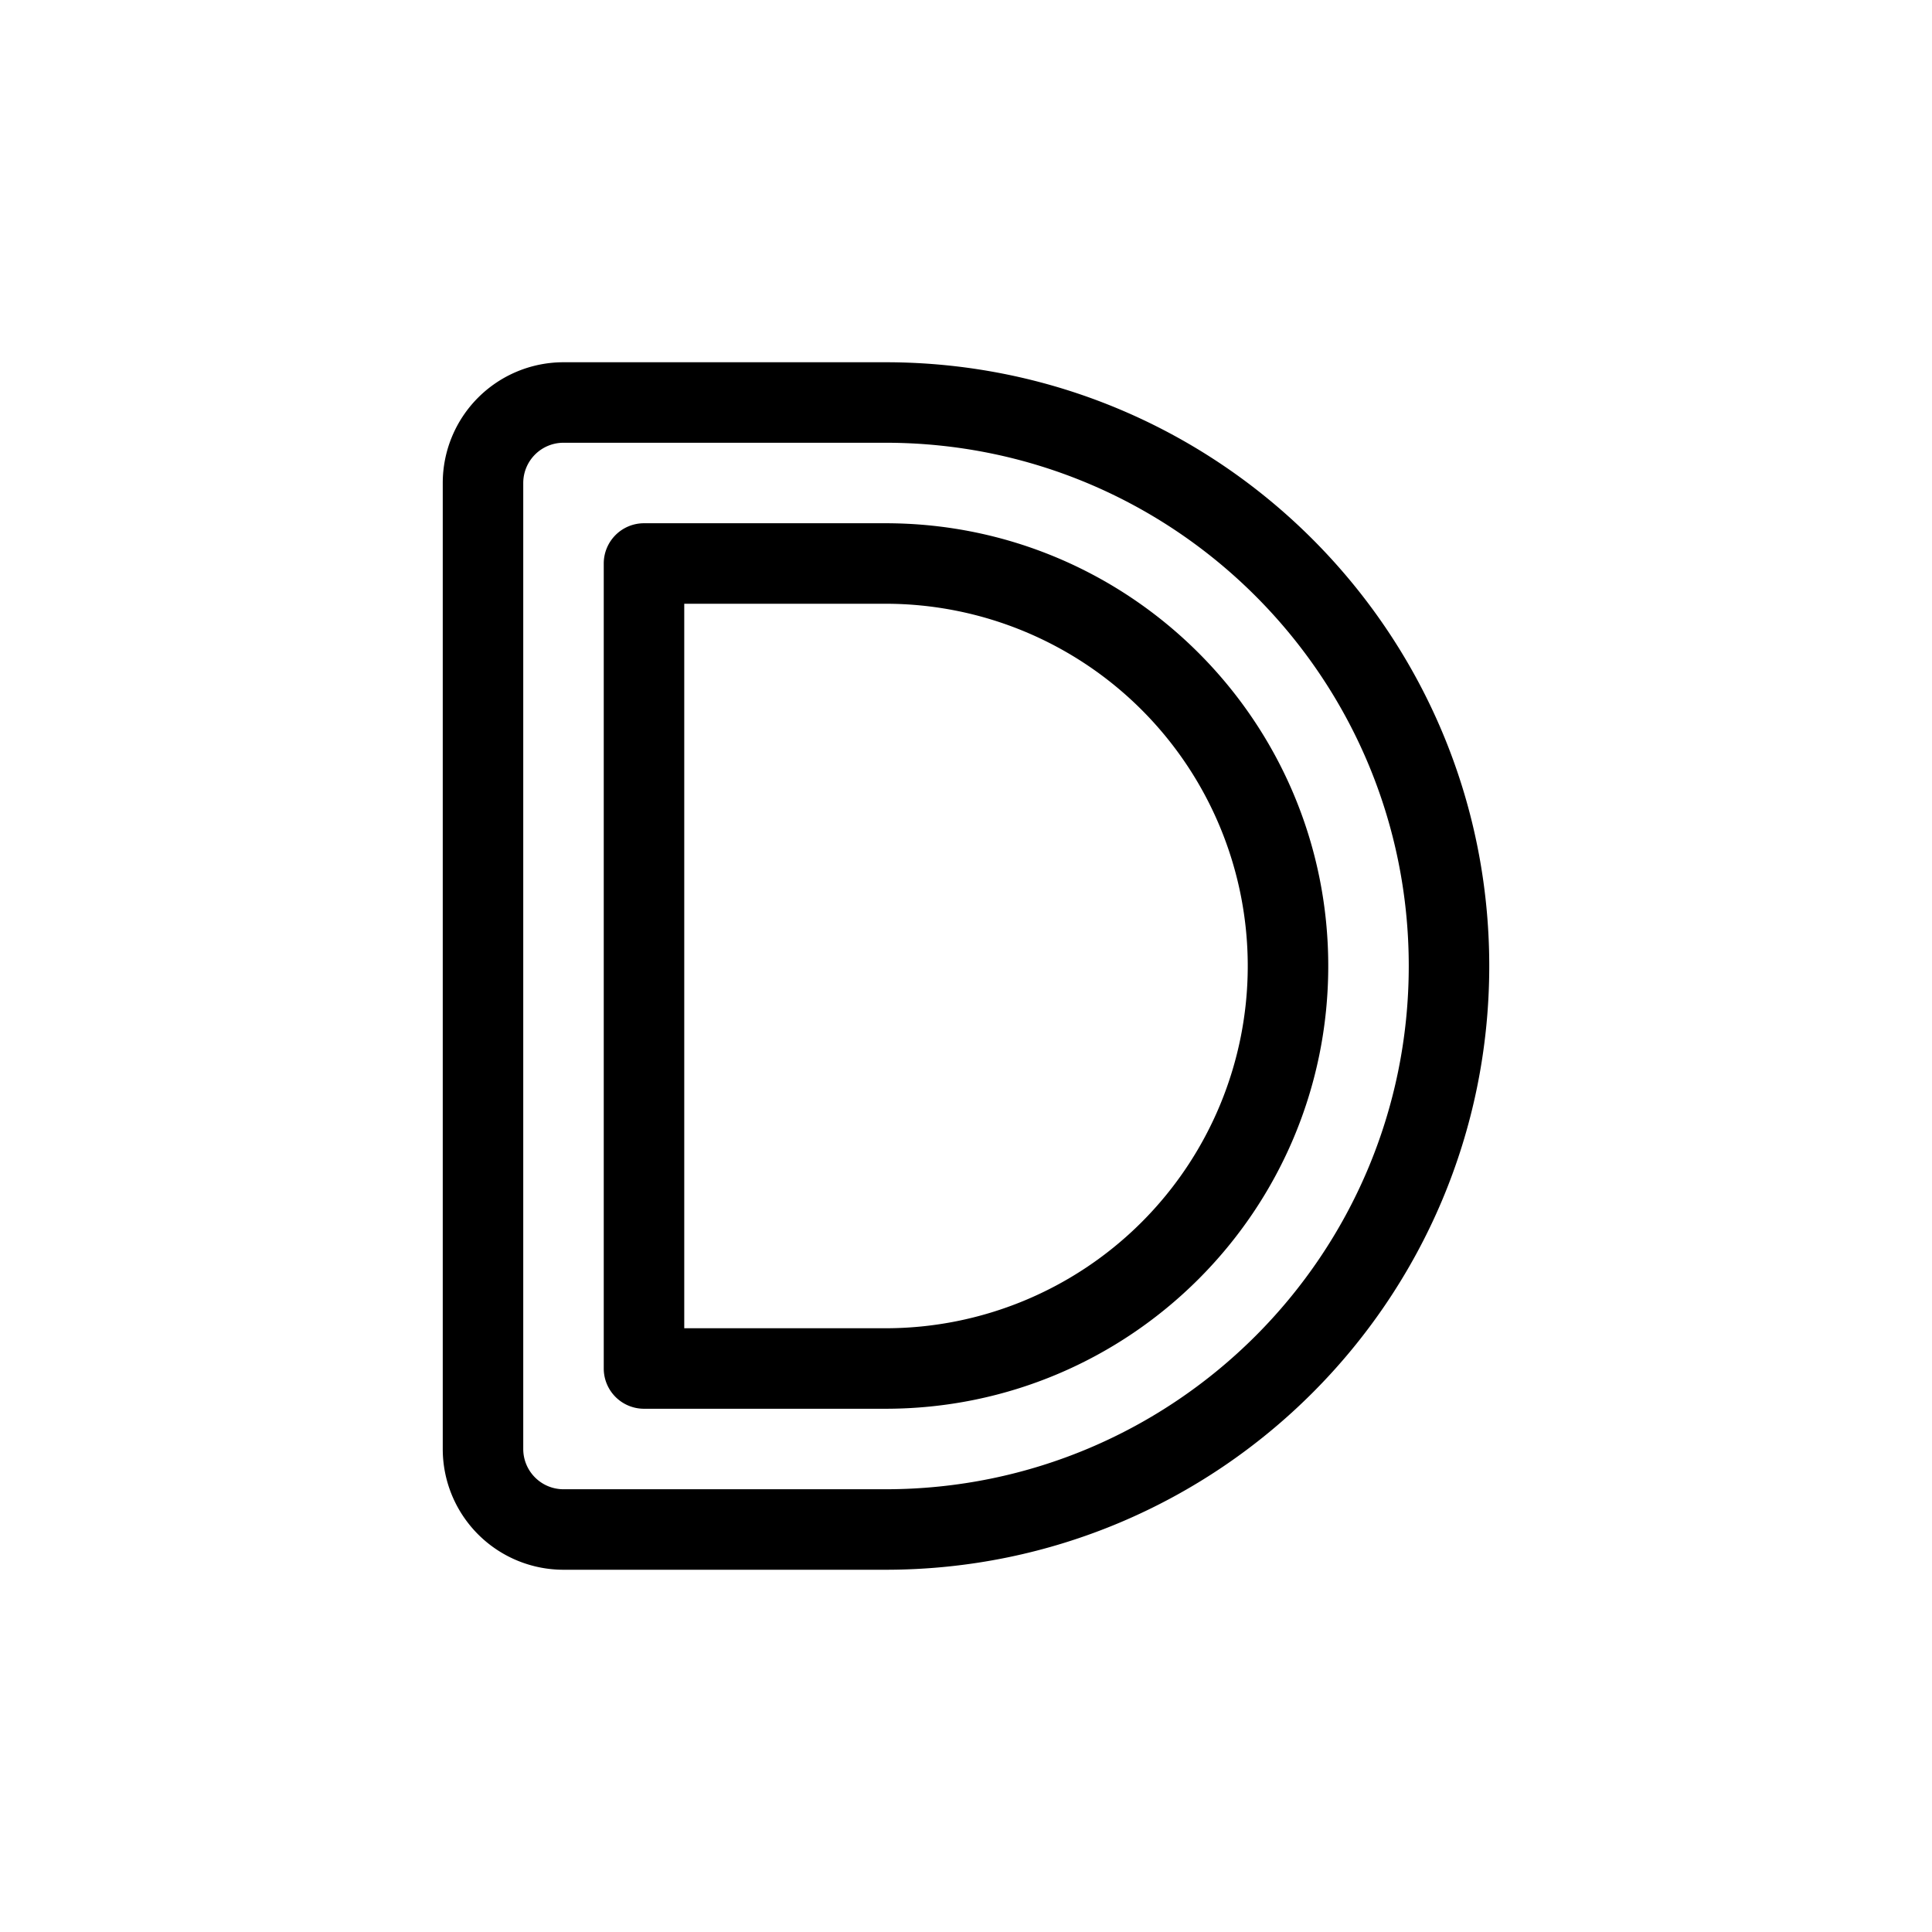 <svg xmlns="http://www.w3.org/2000/svg" width="1em" height="1em" viewBox="0 0 48 48"><path fill="currentColor" fill-rule="evenodd" d="M11 12a3 3 0 0 1 3-3h8c8.284 0 15 6.716 15 15c0 8.284-6.716 15-15 15h-8a3 3 0 0 1-3-3zm3-1a1 1 0 0 0-1 1v24a1 1 0 0 0 1 1h8c7.18 0 13-5.82 13-13s-5.82-13-13-13zm1 3a1 1 0 0 1 1-1h6c6.075 0 11 4.925 11 11s-4.925 11-11 11h-6a1 1 0 0 1-1-1zm2 1v18h5a9 9 0 1 0 0-18z" clip-rule="evenodd"/></svg>